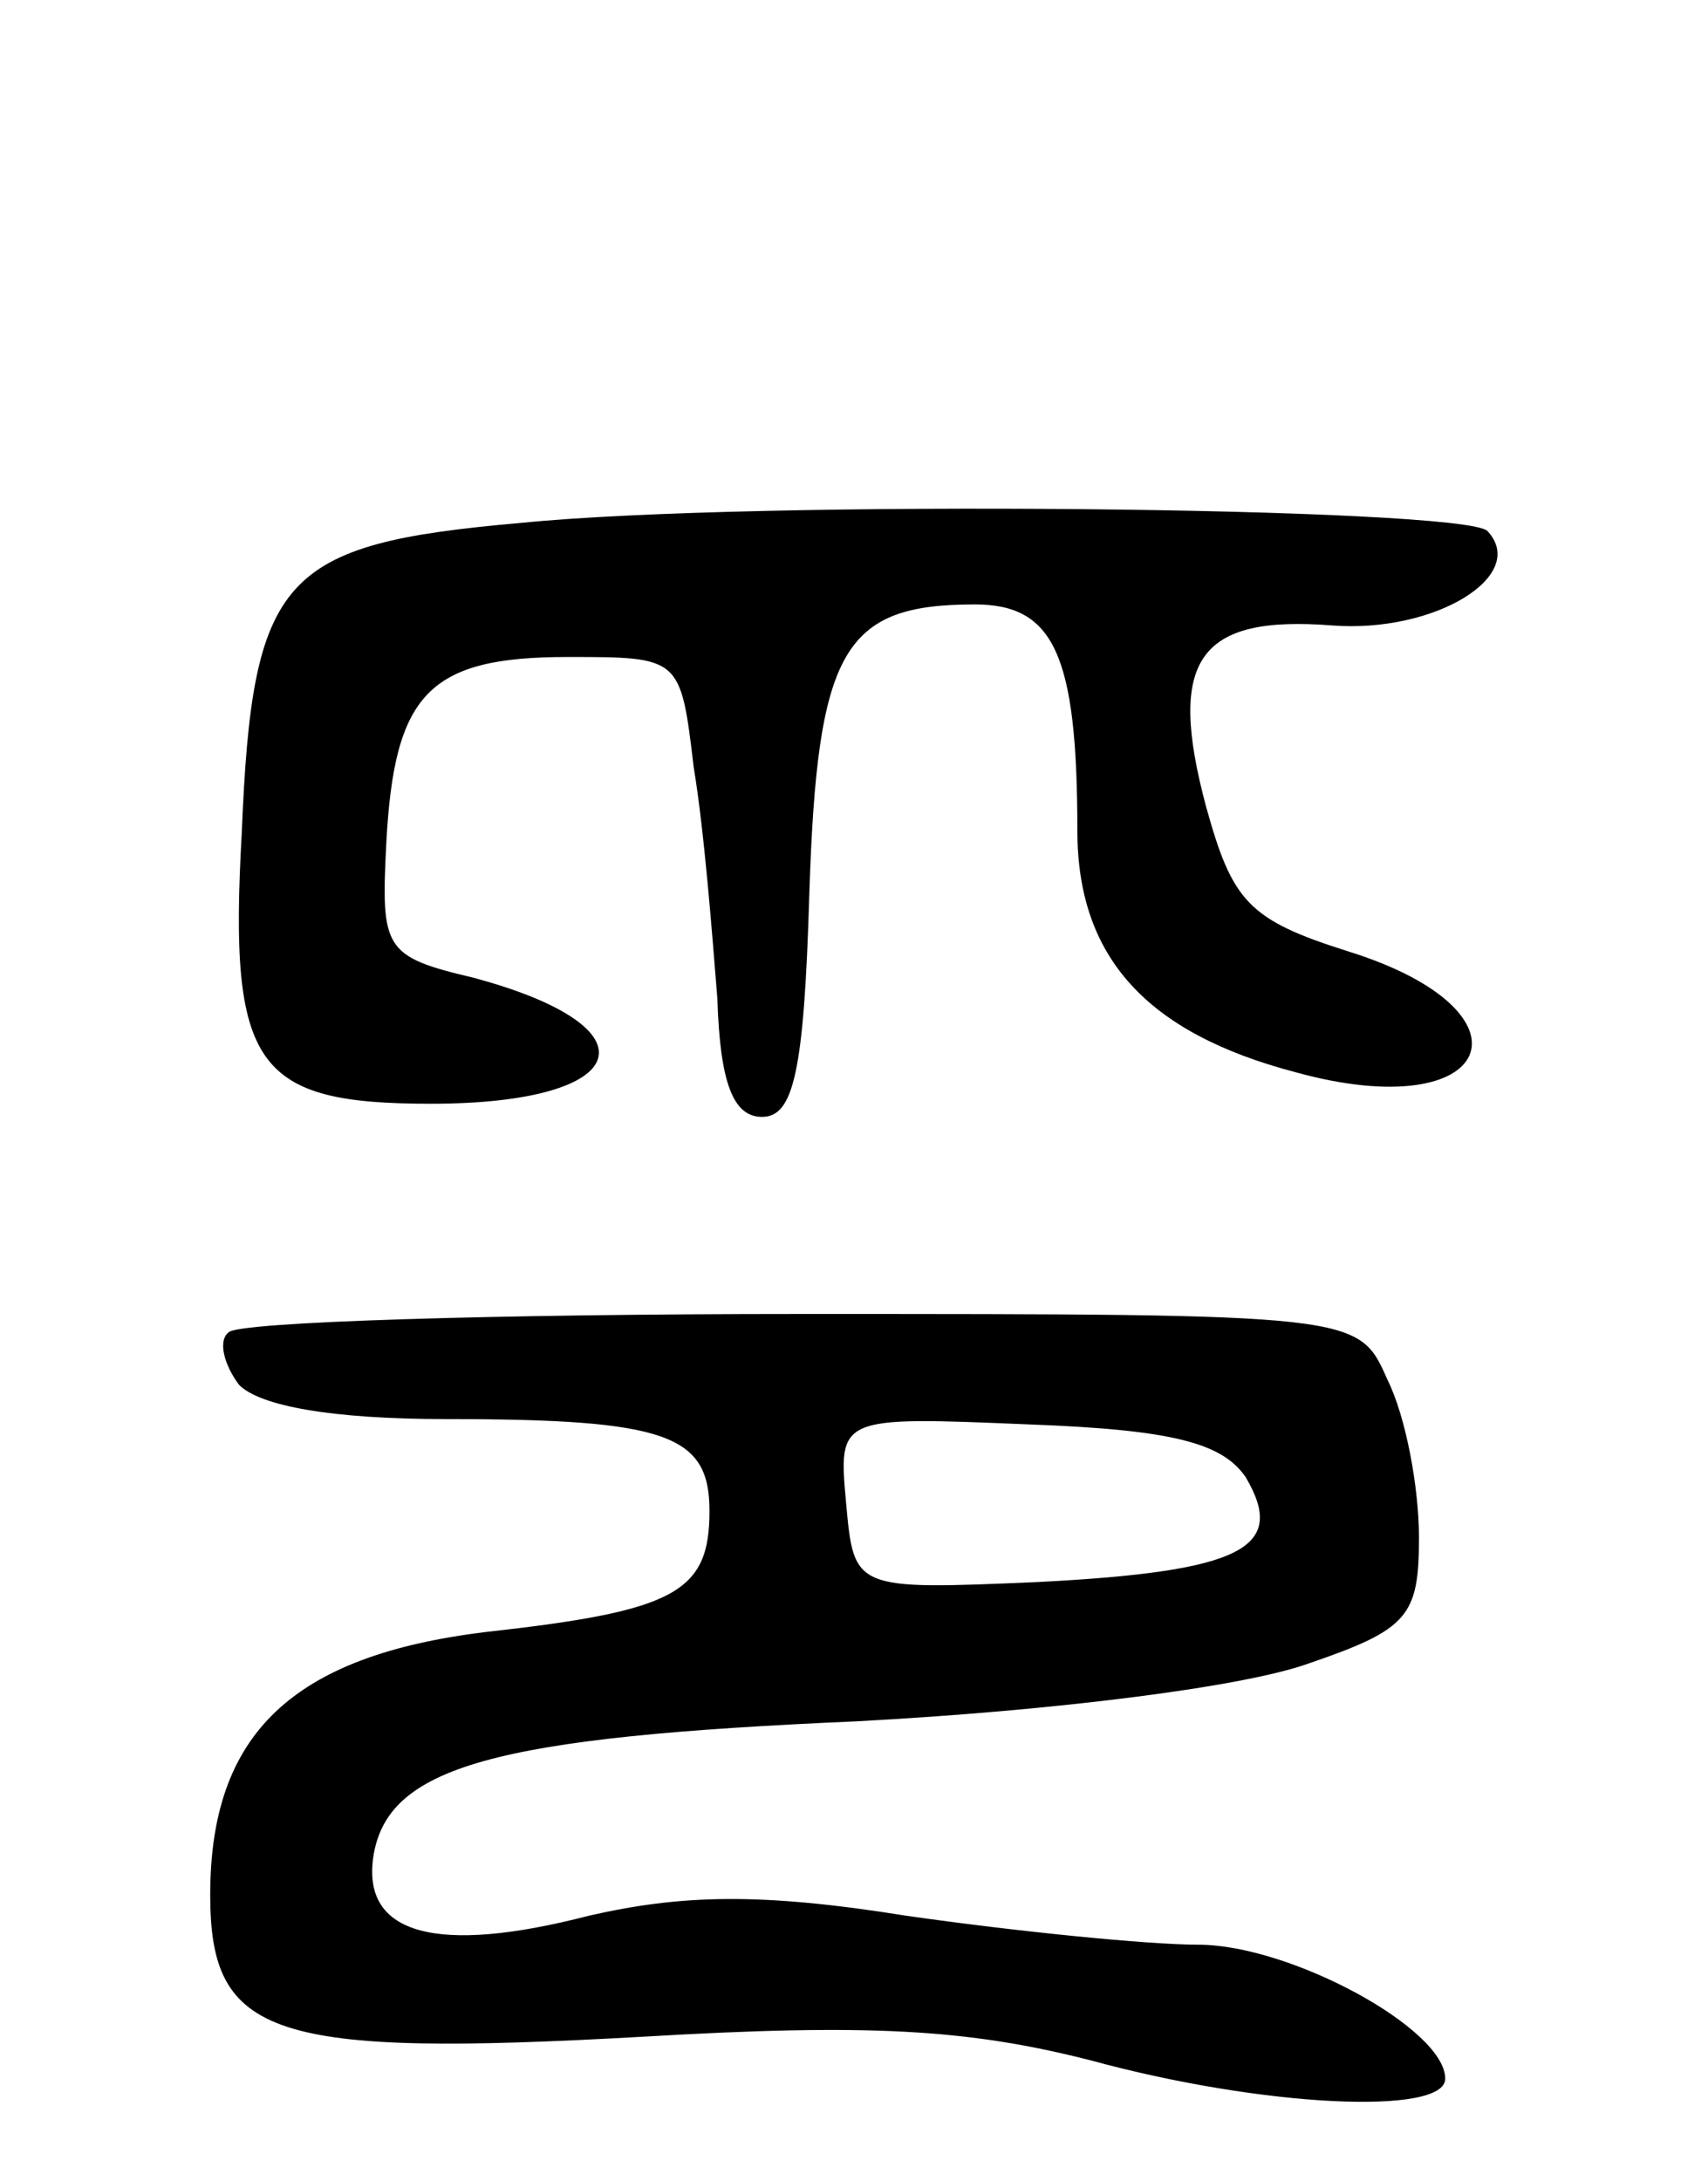 <svg version="1.0" xmlns="http://www.w3.org/2000/svg"
 width="65pt" height="83pt" viewBox="0 0 65 83"
 preserveAspectRatio="xMidYMid meet">
<g transform="translate(0,83) scale(0.1,-0.1)"
fill="#000000" stroke="none">
<path d="M198 631 c-91 -8 -102 -20 -106 -118 -5 -89 5 -103 72 -103 77 0 87
29 16 48 -34 8 -35 11 -33 51 3 57 16 71 69 71 43 0 43 0 48 -42 4 -24 7 -63
9 -88 1 -32 6 -45 17 -45 12 0 16 17 18 85 3 93 13 110 63 110 30 0 39 -19 39
-86 0 -48 26 -77 83 -92 76 -21 94 23 20 46 -38 12 -44 19 -54 55 -15 56 -3
73 48 69 39 -3 75 19 59 36 -10 9 -279 12 -368 3z"/>
<path d="M87 323 c-4 -3 -2 -12 4 -20 8 -8 35 -13 79 -13 84 0 100 -6 100 -35
0 -31 -13 -38 -85 -46 -74 -9 -105 -39 -105 -100 0 -54 23 -62 165 -54 85 5
123 3 170 -9 66 -18 135 -21 135 -7 0 19 -59 51 -94 51 -19 0 -69 5 -111 11
-56 9 -86 8 -121 0 -58 -15 -86 -7 -82 22 5 35 46 46 184 52 75 4 147 13 172
22 38 13 42 18 42 48 0 19 -5 46 -12 60 -11 25 -11 25 -223 25 -116 0 -215 -3
-218 -7z m387 -55 c16 -27 -1 -36 -79 -40 -70 -3 -70 -3 -73 30 -3 33 -3 33
69 30 55 -2 74 -7 83 -20z"/>
</g>
</svg>
